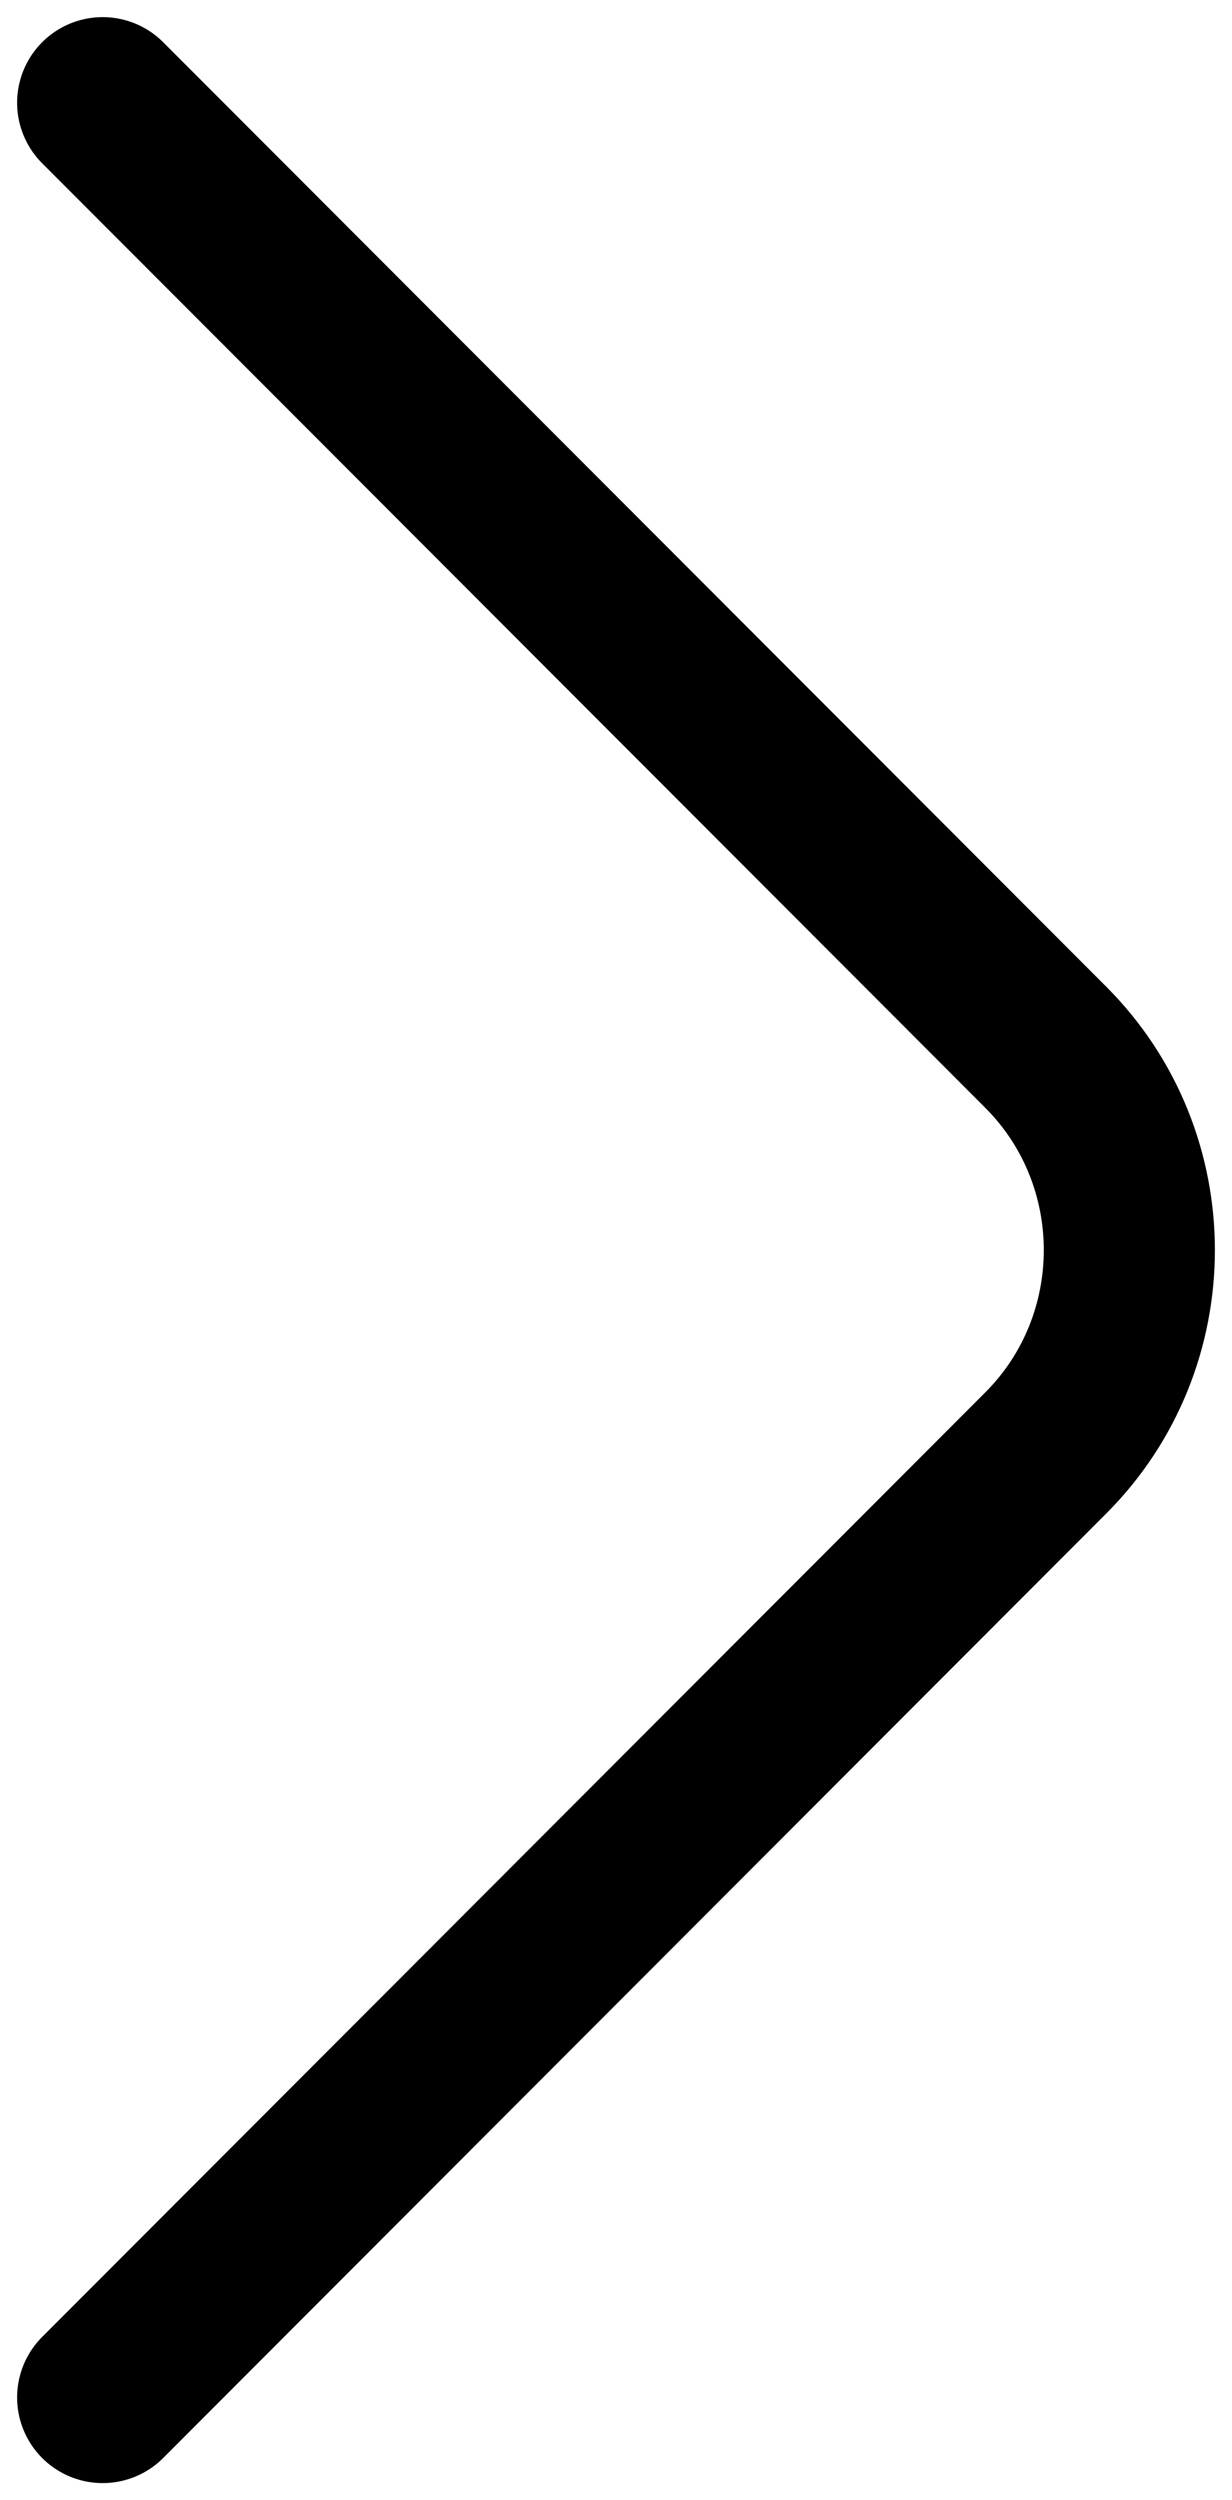 <svg viewBox="0 0 36 73" fill="none" xmlns="http://www.w3.org/2000/svg">
    <path d="M3 3L30.559 30.578C33.814 33.835 33.814 39.165 30.559 42.422L3 70"
        stroke="#000" stroke-width="5" stroke-miterlimit="10" stroke-linecap="round"
        stroke-linejoin="round" />
</svg>
